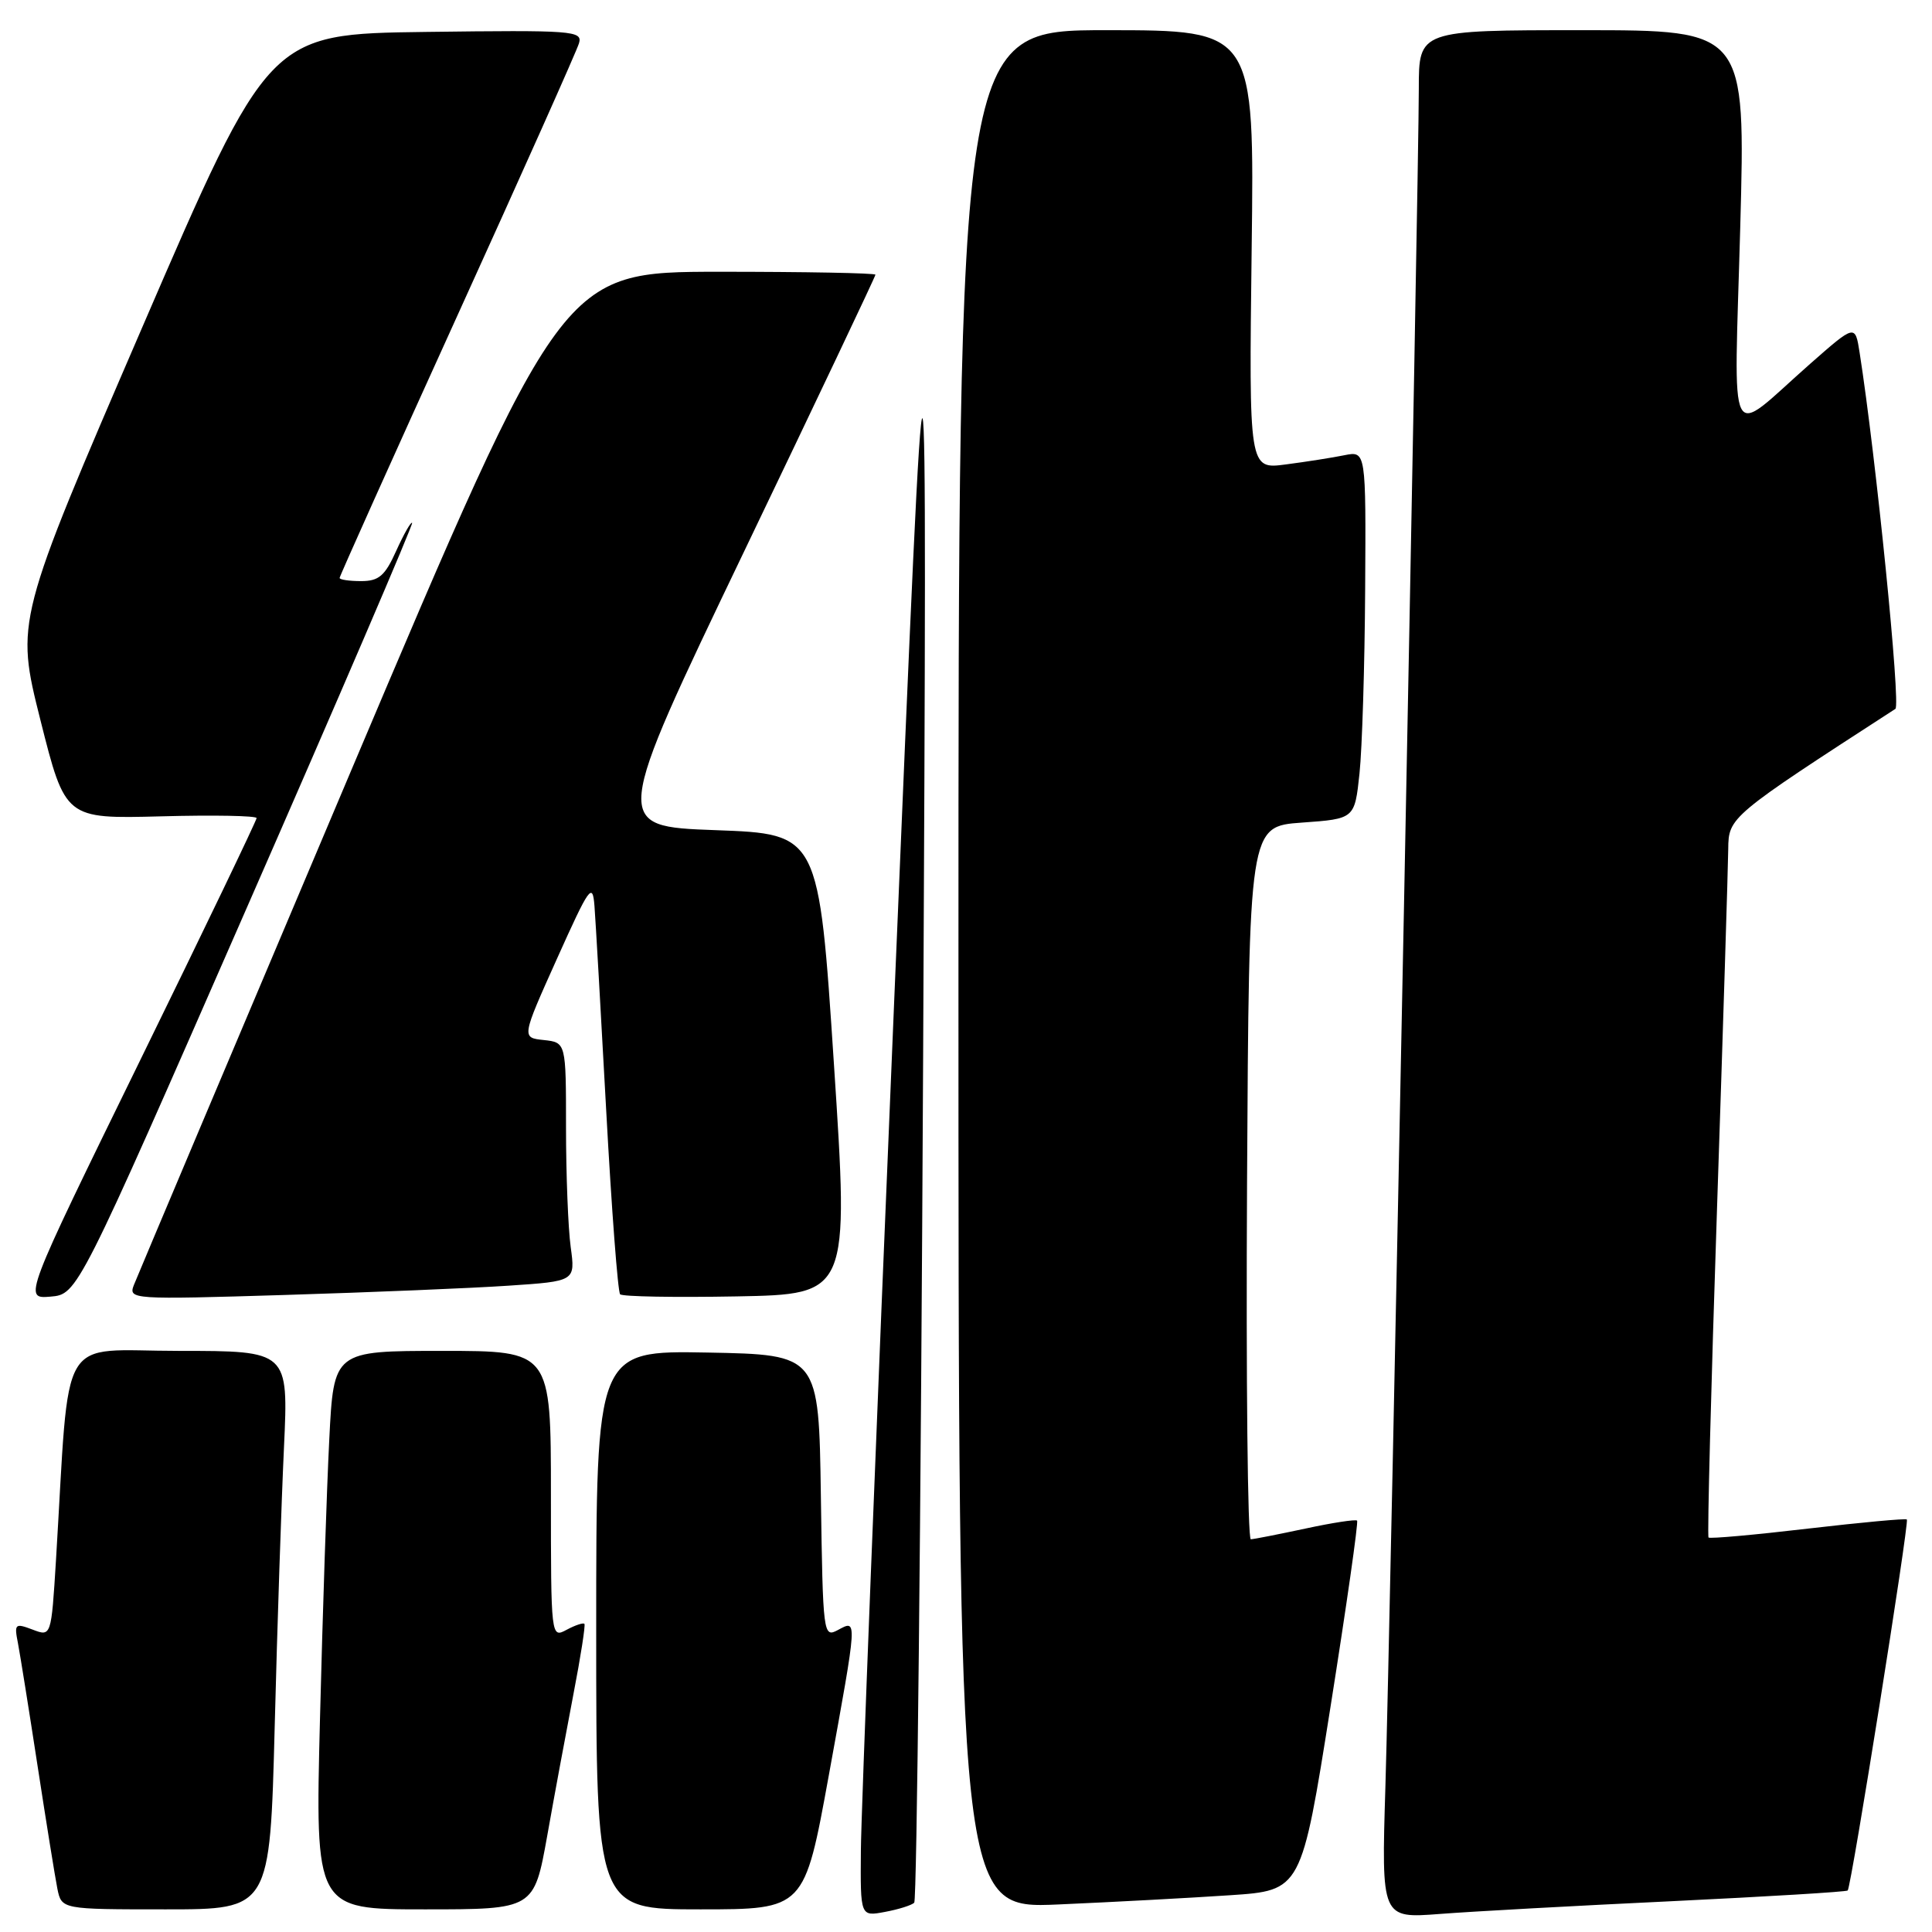 <?xml version="1.0" encoding="UTF-8" standalone="no"?>
<!DOCTYPE svg PUBLIC "-//W3C//DTD SVG 1.1//EN" "http://www.w3.org/Graphics/SVG/1.1/DTD/svg11.dtd" >
<svg xmlns="http://www.w3.org/2000/svg" xmlns:xlink="http://www.w3.org/1999/xlink" version="1.1" viewBox="0 0 256 256">
 <g >
 <path fill="currentColor"
d=" M 121.14 252.12 C 121.49 251.78 122.02 201.33 122.32 140.00 C 122.85 28.50 122.85 28.50 118.49 132.50 C 116.09 189.70 114.10 240.43 114.07 245.22 C 114.00 253.95 114.00 253.95 117.25 253.34 C 119.04 253.01 120.79 252.46 121.14 252.12 Z  M 221.50 251.92 C 234.15 251.31 244.65 250.68 244.83 250.50 C 245.30 250.04 253.01 201.68 252.67 201.34 C 252.51 201.18 246.61 201.73 239.55 202.55 C 232.49 203.38 226.57 203.91 226.39 203.73 C 226.21 203.55 226.72 183.85 227.52 159.95 C 228.32 136.05 228.98 114.70 229.00 112.50 C 229.04 108.28 229.19 108.15 251.15 93.93 C 251.88 93.46 248.58 60.59 246.41 46.73 C 245.82 42.96 245.82 42.96 239.83 48.23 C 228.69 58.05 229.77 60.16 230.59 30.16 C 231.30 4.00 231.30 4.00 209.65 4.00 C 188.00 4.00 188.00 4.00 188.00 11.75 C 188.00 23.01 184.20 216.36 183.57 236.85 C 183.04 254.20 183.04 254.20 190.77 253.61 C 195.02 253.28 208.85 252.52 221.50 251.92 Z  M 36.40 228.75 C 36.74 215.41 37.30 198.76 37.63 191.75 C 38.22 179.00 38.22 179.00 23.72 179.00 C 7.47 179.00 9.30 175.89 7.42 206.69 C 6.79 216.87 6.79 216.87 4.32 215.93 C 1.99 215.05 1.87 215.16 2.38 217.74 C 2.67 219.26 3.84 226.57 4.98 234.00 C 6.12 241.43 7.30 248.74 7.60 250.25 C 8.16 253.00 8.16 253.00 21.96 253.00 C 35.77 253.00 35.77 253.00 36.40 228.75 Z  M 72.51 243.25 C 73.46 237.89 75.03 229.45 75.98 224.50 C 76.94 219.55 77.59 215.35 77.44 215.17 C 77.29 214.99 76.23 215.34 75.09 215.95 C 73.01 217.07 73.00 217.02 73.00 198.04 C 73.00 179.00 73.00 179.00 58.61 179.00 C 44.22 179.00 44.22 179.00 43.63 190.75 C 43.30 197.21 42.75 213.86 42.40 227.75 C 41.76 253.00 41.76 253.00 56.26 253.00 C 70.76 253.00 70.76 253.00 72.51 243.25 Z  M 109.82 235.25 C 113.65 214.18 113.63 214.59 111.02 215.99 C 109.09 217.02 109.04 216.63 108.77 198.27 C 108.50 179.50 108.50 179.50 93.75 179.22 C 79.00 178.95 79.00 178.95 79.00 215.97 C 79.00 253.00 79.00 253.00 92.79 253.00 C 106.59 253.00 106.59 253.00 109.82 235.25 Z  M 162.97 251.13 C 172.44 250.50 172.44 250.50 176.30 226.16 C 178.42 212.78 180.01 201.68 179.82 201.49 C 179.63 201.30 176.56 201.77 172.99 202.54 C 169.42 203.30 166.16 203.95 165.74 203.96 C 165.32 203.98 165.10 182.74 165.24 156.75 C 165.50 109.50 165.50 109.50 172.50 109.00 C 179.50 108.50 179.50 108.50 180.14 102.50 C 180.49 99.20 180.83 88.23 180.89 78.12 C 181.00 59.75 181.00 59.75 178.14 60.32 C 176.57 60.64 173.08 61.19 170.38 61.54 C 165.49 62.19 165.49 62.19 165.85 33.10 C 166.22 4.00 166.22 4.00 146.61 4.00 C 127.00 4.00 127.00 4.00 127.00 128.47 C 127.00 252.93 127.00 252.93 140.25 252.35 C 147.54 252.03 157.76 251.48 162.97 251.13 Z  M 32.59 120.54 C 44.87 92.51 54.78 69.44 54.61 69.28 C 54.45 69.11 53.50 70.78 52.50 72.99 C 51.01 76.31 50.20 77.00 47.85 77.00 C 46.28 77.00 45.00 76.81 45.00 76.58 C 45.00 76.35 52.02 60.71 60.60 41.83 C 69.18 22.95 76.44 6.70 76.72 5.73 C 77.21 4.07 75.95 3.98 56.44 4.23 C 35.63 4.50 35.63 4.50 18.84 43.39 C 2.06 82.28 2.06 82.28 5.35 95.39 C 8.65 108.50 8.65 108.50 21.33 108.17 C 28.30 107.98 34.00 108.09 34.00 108.40 C 34.00 108.71 27.05 123.18 18.55 140.54 C 3.10 172.11 3.10 172.11 6.69 171.81 C 10.28 171.50 10.28 171.50 32.59 120.54 Z  M 67.37 170.36 C 76.24 169.77 76.24 169.77 75.62 165.24 C 75.28 162.76 75.00 155.64 75.00 149.42 C 75.00 138.13 75.00 138.13 72.05 137.81 C 69.10 137.50 69.10 137.50 73.80 127.04 C 78.11 117.45 78.52 116.87 78.77 120.04 C 78.92 121.94 79.62 134.18 80.33 147.23 C 81.04 160.28 81.87 171.20 82.17 171.50 C 82.47 171.81 89.42 171.93 97.61 171.78 C 112.50 171.50 112.50 171.50 110.50 141.00 C 108.50 110.50 108.50 110.50 94.81 110.00 C 81.13 109.50 81.13 109.50 98.56 73.15 C 108.15 53.16 116.00 36.62 116.00 36.40 C 116.00 36.18 106.66 36.01 95.25 36.01 C 74.50 36.03 74.50 36.03 46.50 102.17 C 31.10 138.55 18.16 169.20 17.74 170.27 C 17.00 172.18 17.44 172.21 37.74 171.59 C 49.16 171.24 62.49 170.69 67.37 170.36 Z "/>
</g>
</svg>